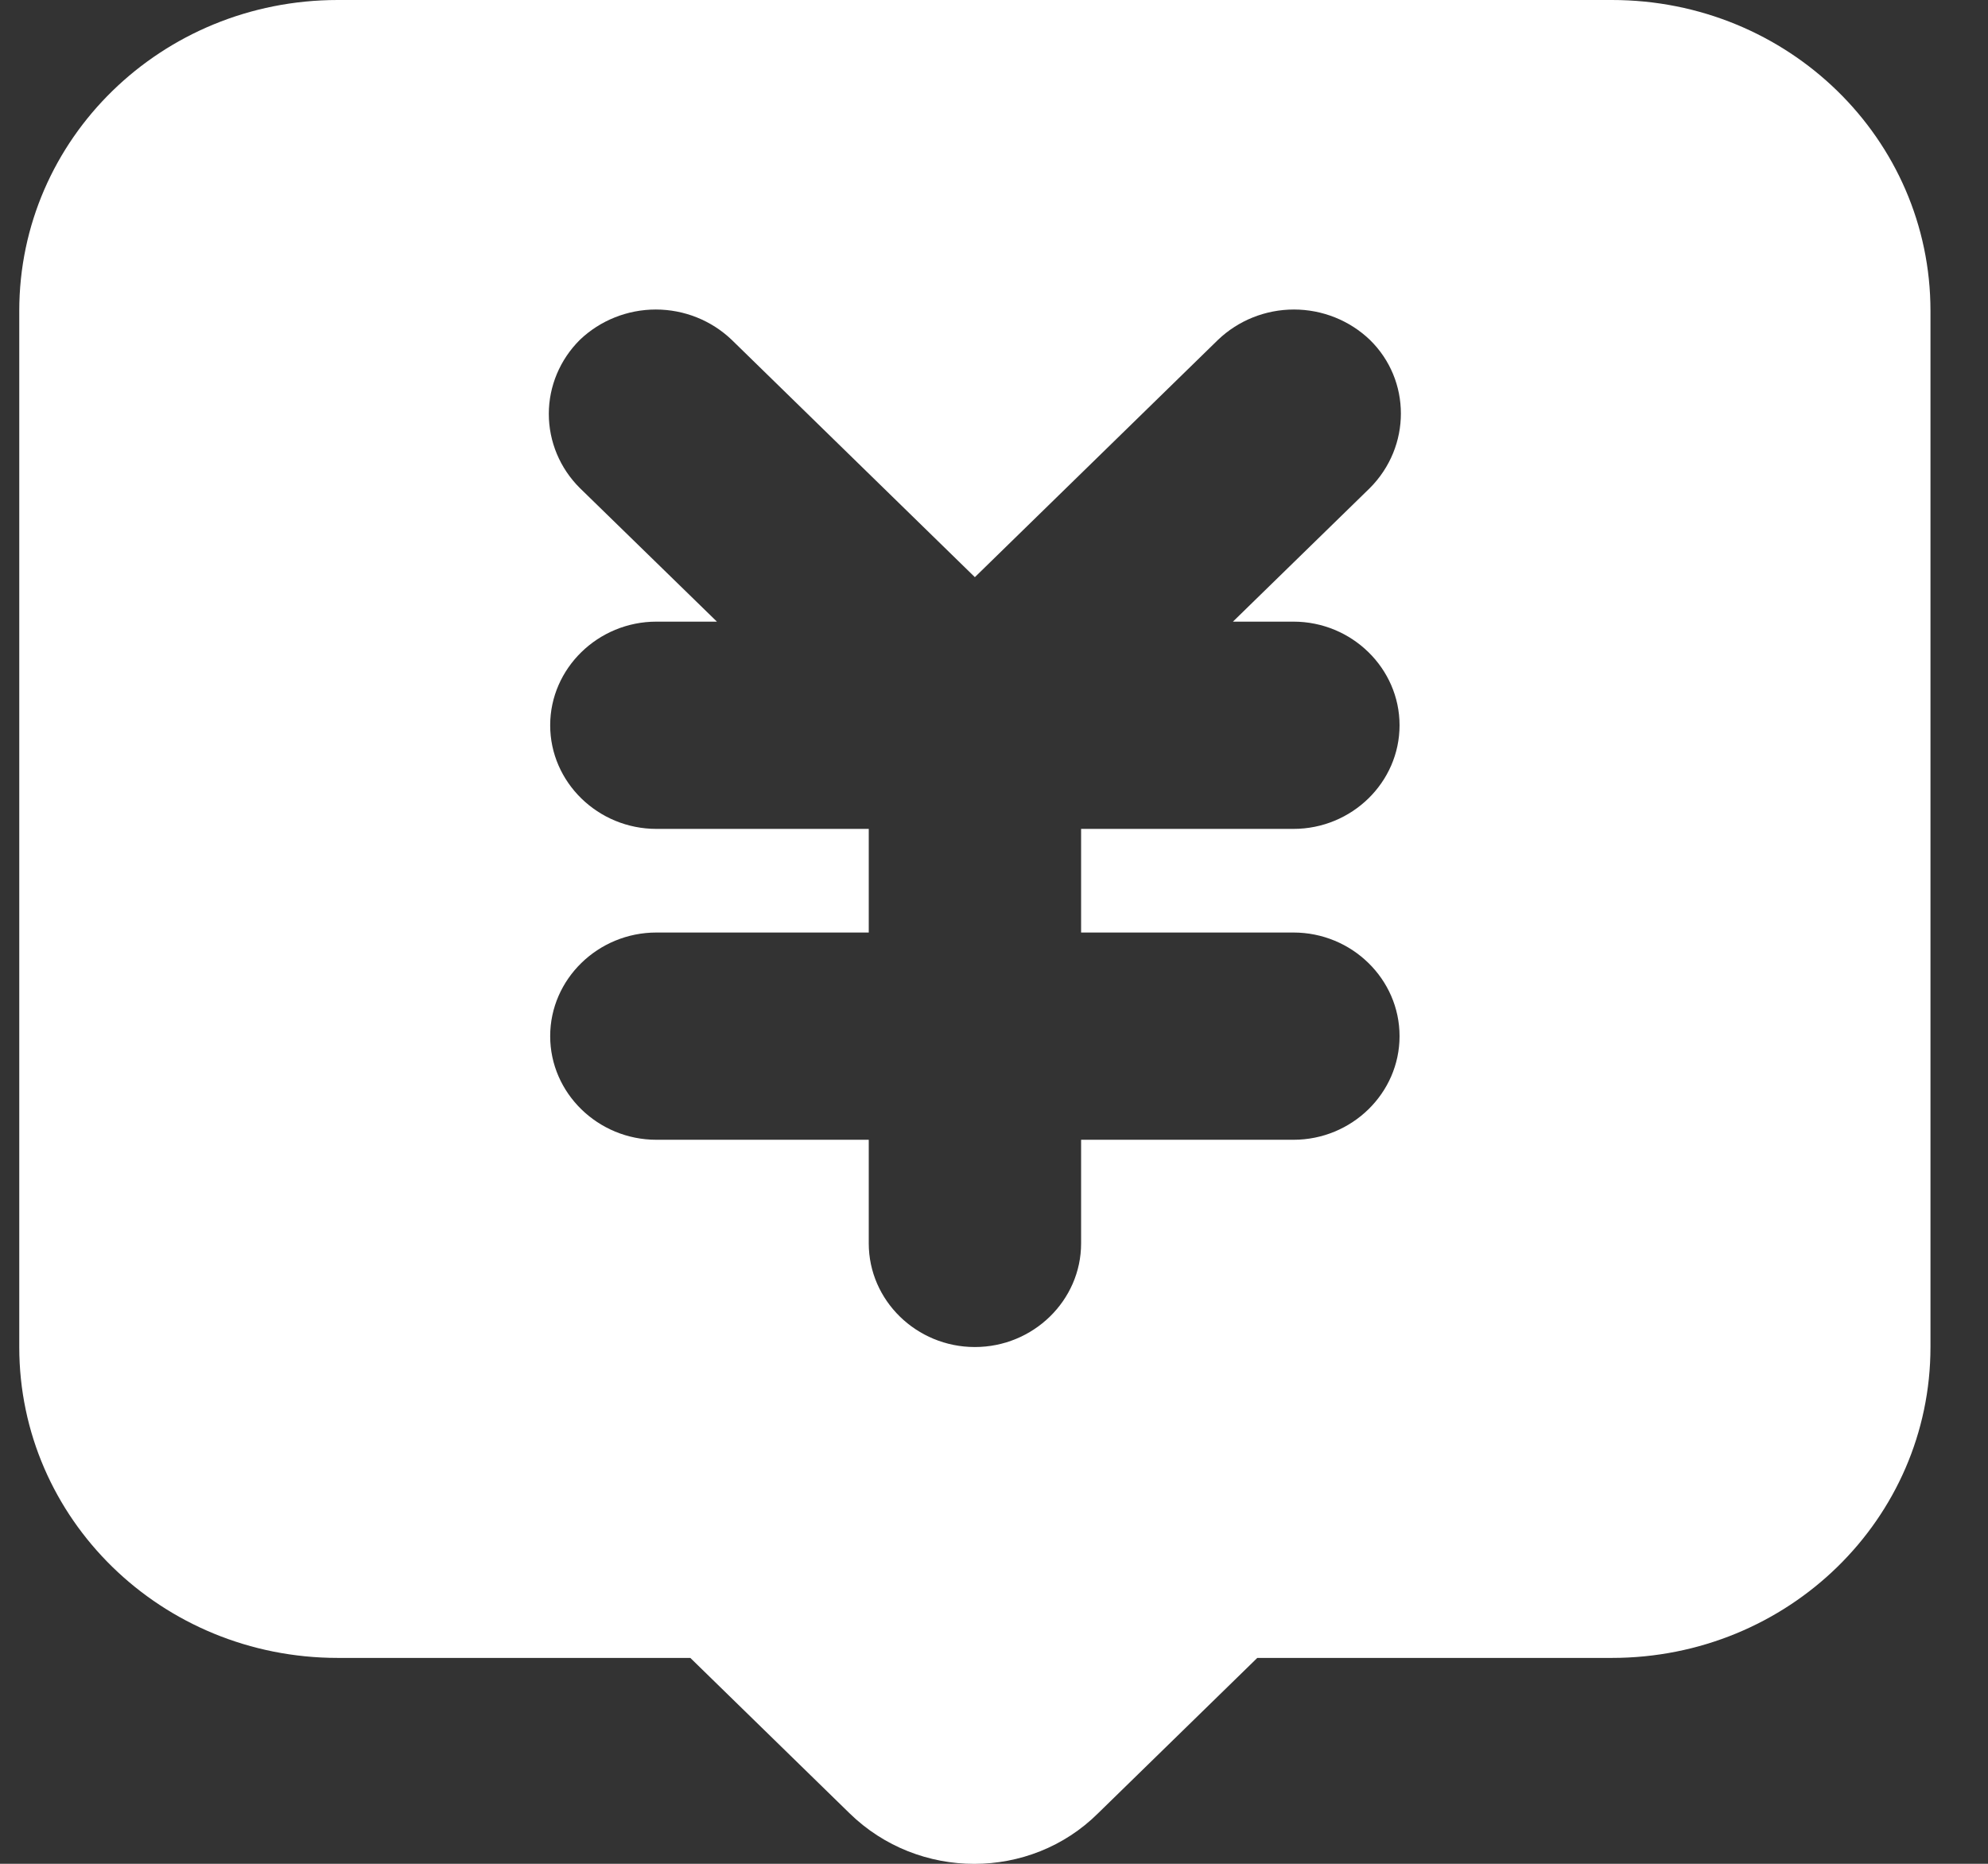 <svg width="16" height="15" viewBox="0 0 16 15" fill="none" xmlns="http://www.w3.org/2000/svg">
<rect x="0" y="0" width="16" height="15" fill="#333333" stroke="none"/>
<path d="M12.973 0H2.719C1.3 0 0.155 1.117 0.155 2.502V10.841C0.155 12.225 1.3 13.343 2.719 13.343H5.556L6.838 14.594C7.393 15.136 8.291 15.136 8.837 14.594L10.119 13.343H12.973C14.392 13.343 15.537 12.225 15.537 10.841V2.502C15.537 1.117 14.392 0 12.973 0ZM10.41 5.003C10.88 5.003 11.264 5.379 11.264 5.837C11.264 6.296 10.88 6.671 10.41 6.671H8.701V7.505H10.41C10.88 7.505 11.264 7.88 11.264 8.339C11.264 8.798 10.88 9.173 10.41 9.173H8.701V10.007C8.701 10.466 8.316 10.841 7.846 10.841C7.376 10.841 6.992 10.466 6.992 10.007V9.173H5.283C4.813 9.173 4.428 8.798 4.428 8.339C4.428 7.88 4.813 7.505 5.283 7.505H6.992V6.671H5.283C4.813 6.671 4.428 6.296 4.428 5.837C4.428 5.379 4.813 5.003 5.283 5.003H5.77L4.667 3.928C4.507 3.769 4.417 3.555 4.417 3.331C4.417 3.108 4.507 2.894 4.667 2.735C4.83 2.579 5.05 2.491 5.278 2.491C5.507 2.491 5.726 2.579 5.889 2.735L7.846 4.645L9.803 2.735C9.966 2.579 10.185 2.491 10.414 2.491C10.643 2.491 10.862 2.579 11.025 2.735C11.358 3.06 11.358 3.594 11.025 3.928L9.923 5.003H10.41Z" fill="white"/>
</svg>
